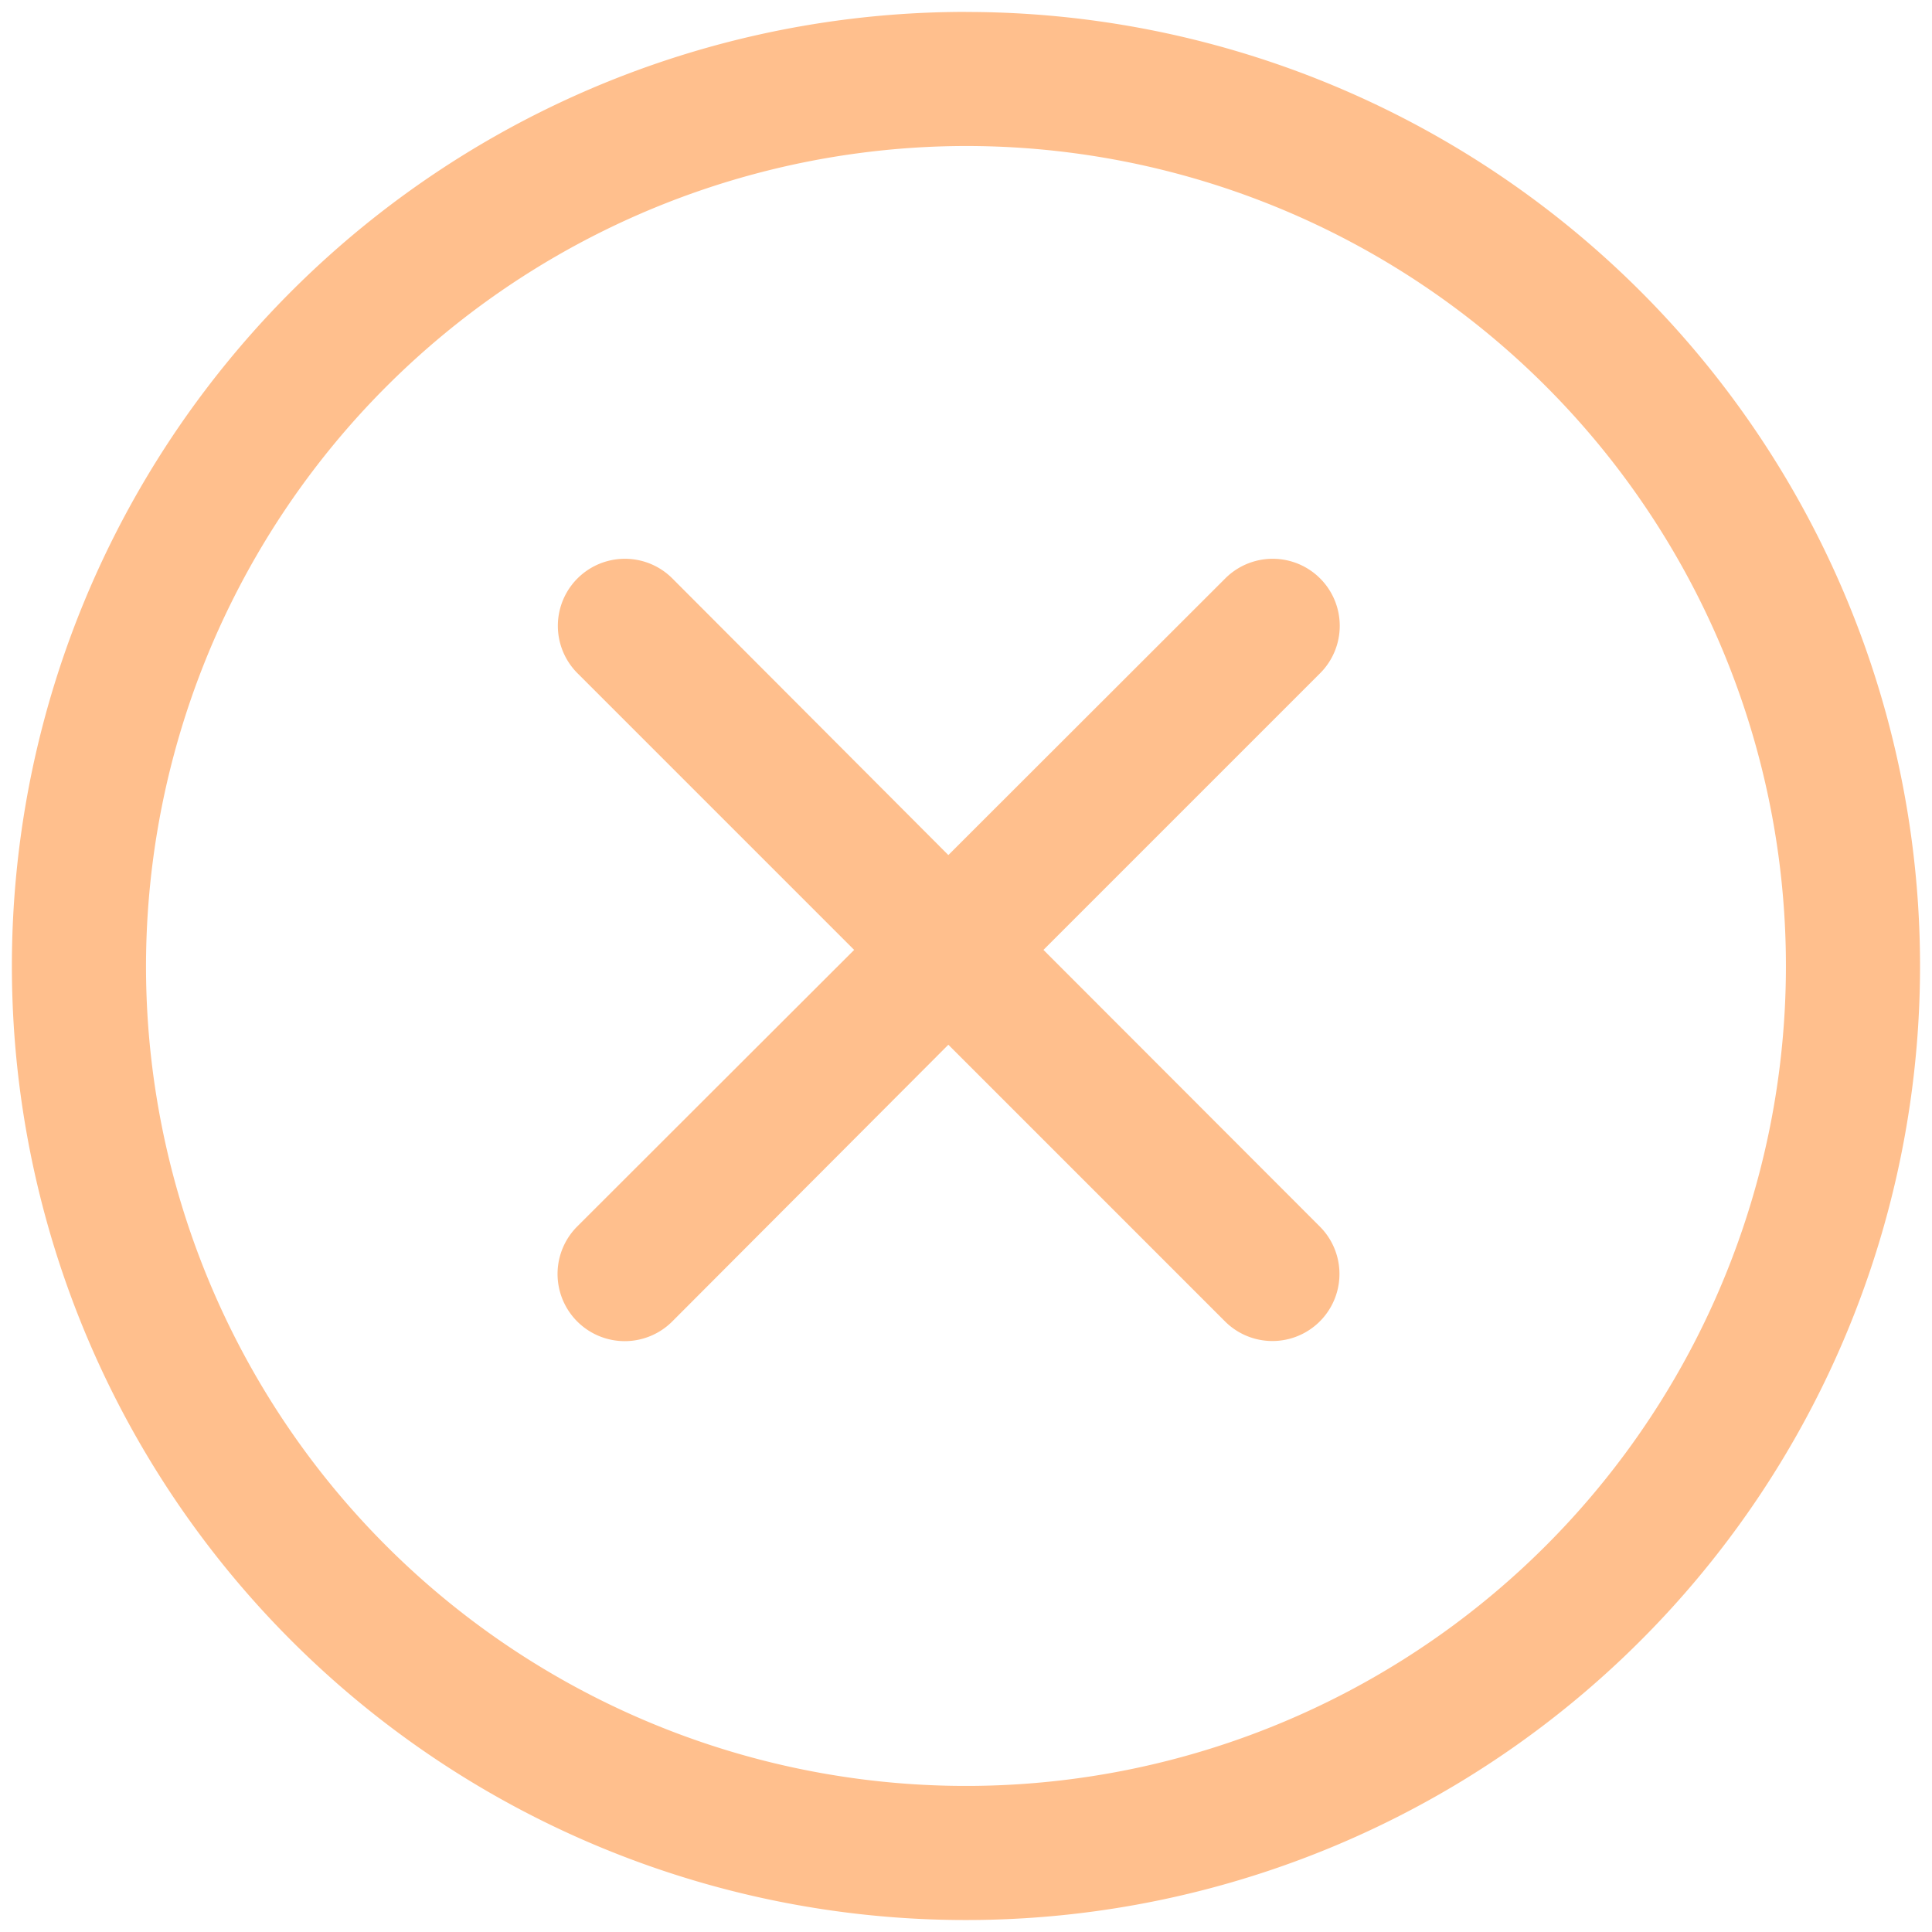 <svg id="light" xmlns="http://www.w3.org/2000/svg" viewBox="0 0 272.99 272.99"><defs><style>.cls-1{fill:#ffbf8d;}</style></defs><title>myapp_icons</title><path class="cls-1" d="M136.49,20.63A115.86,115.86,0,1,1,20.63,136.49,116,116,0,0,1,136.49,20.63m0-18.95A134.81,134.81,0,1,0,271.3,136.49,134.81,134.81,0,0,0,136.49,1.69Z"/><path class="cls-1" d="M147.44,134.22l39.09-39.09a9.47,9.47,0,1,0-13.4-13.4L134,120.82,95,81.73a9.47,9.47,0,1,0-13.4,13.4l39.09,39.09L81.55,173.31A9.47,9.47,0,0,0,95,186.71L134,147.62l39.09,39.09a9.47,9.47,0,1,0,13.4-13.4Z"/></svg>